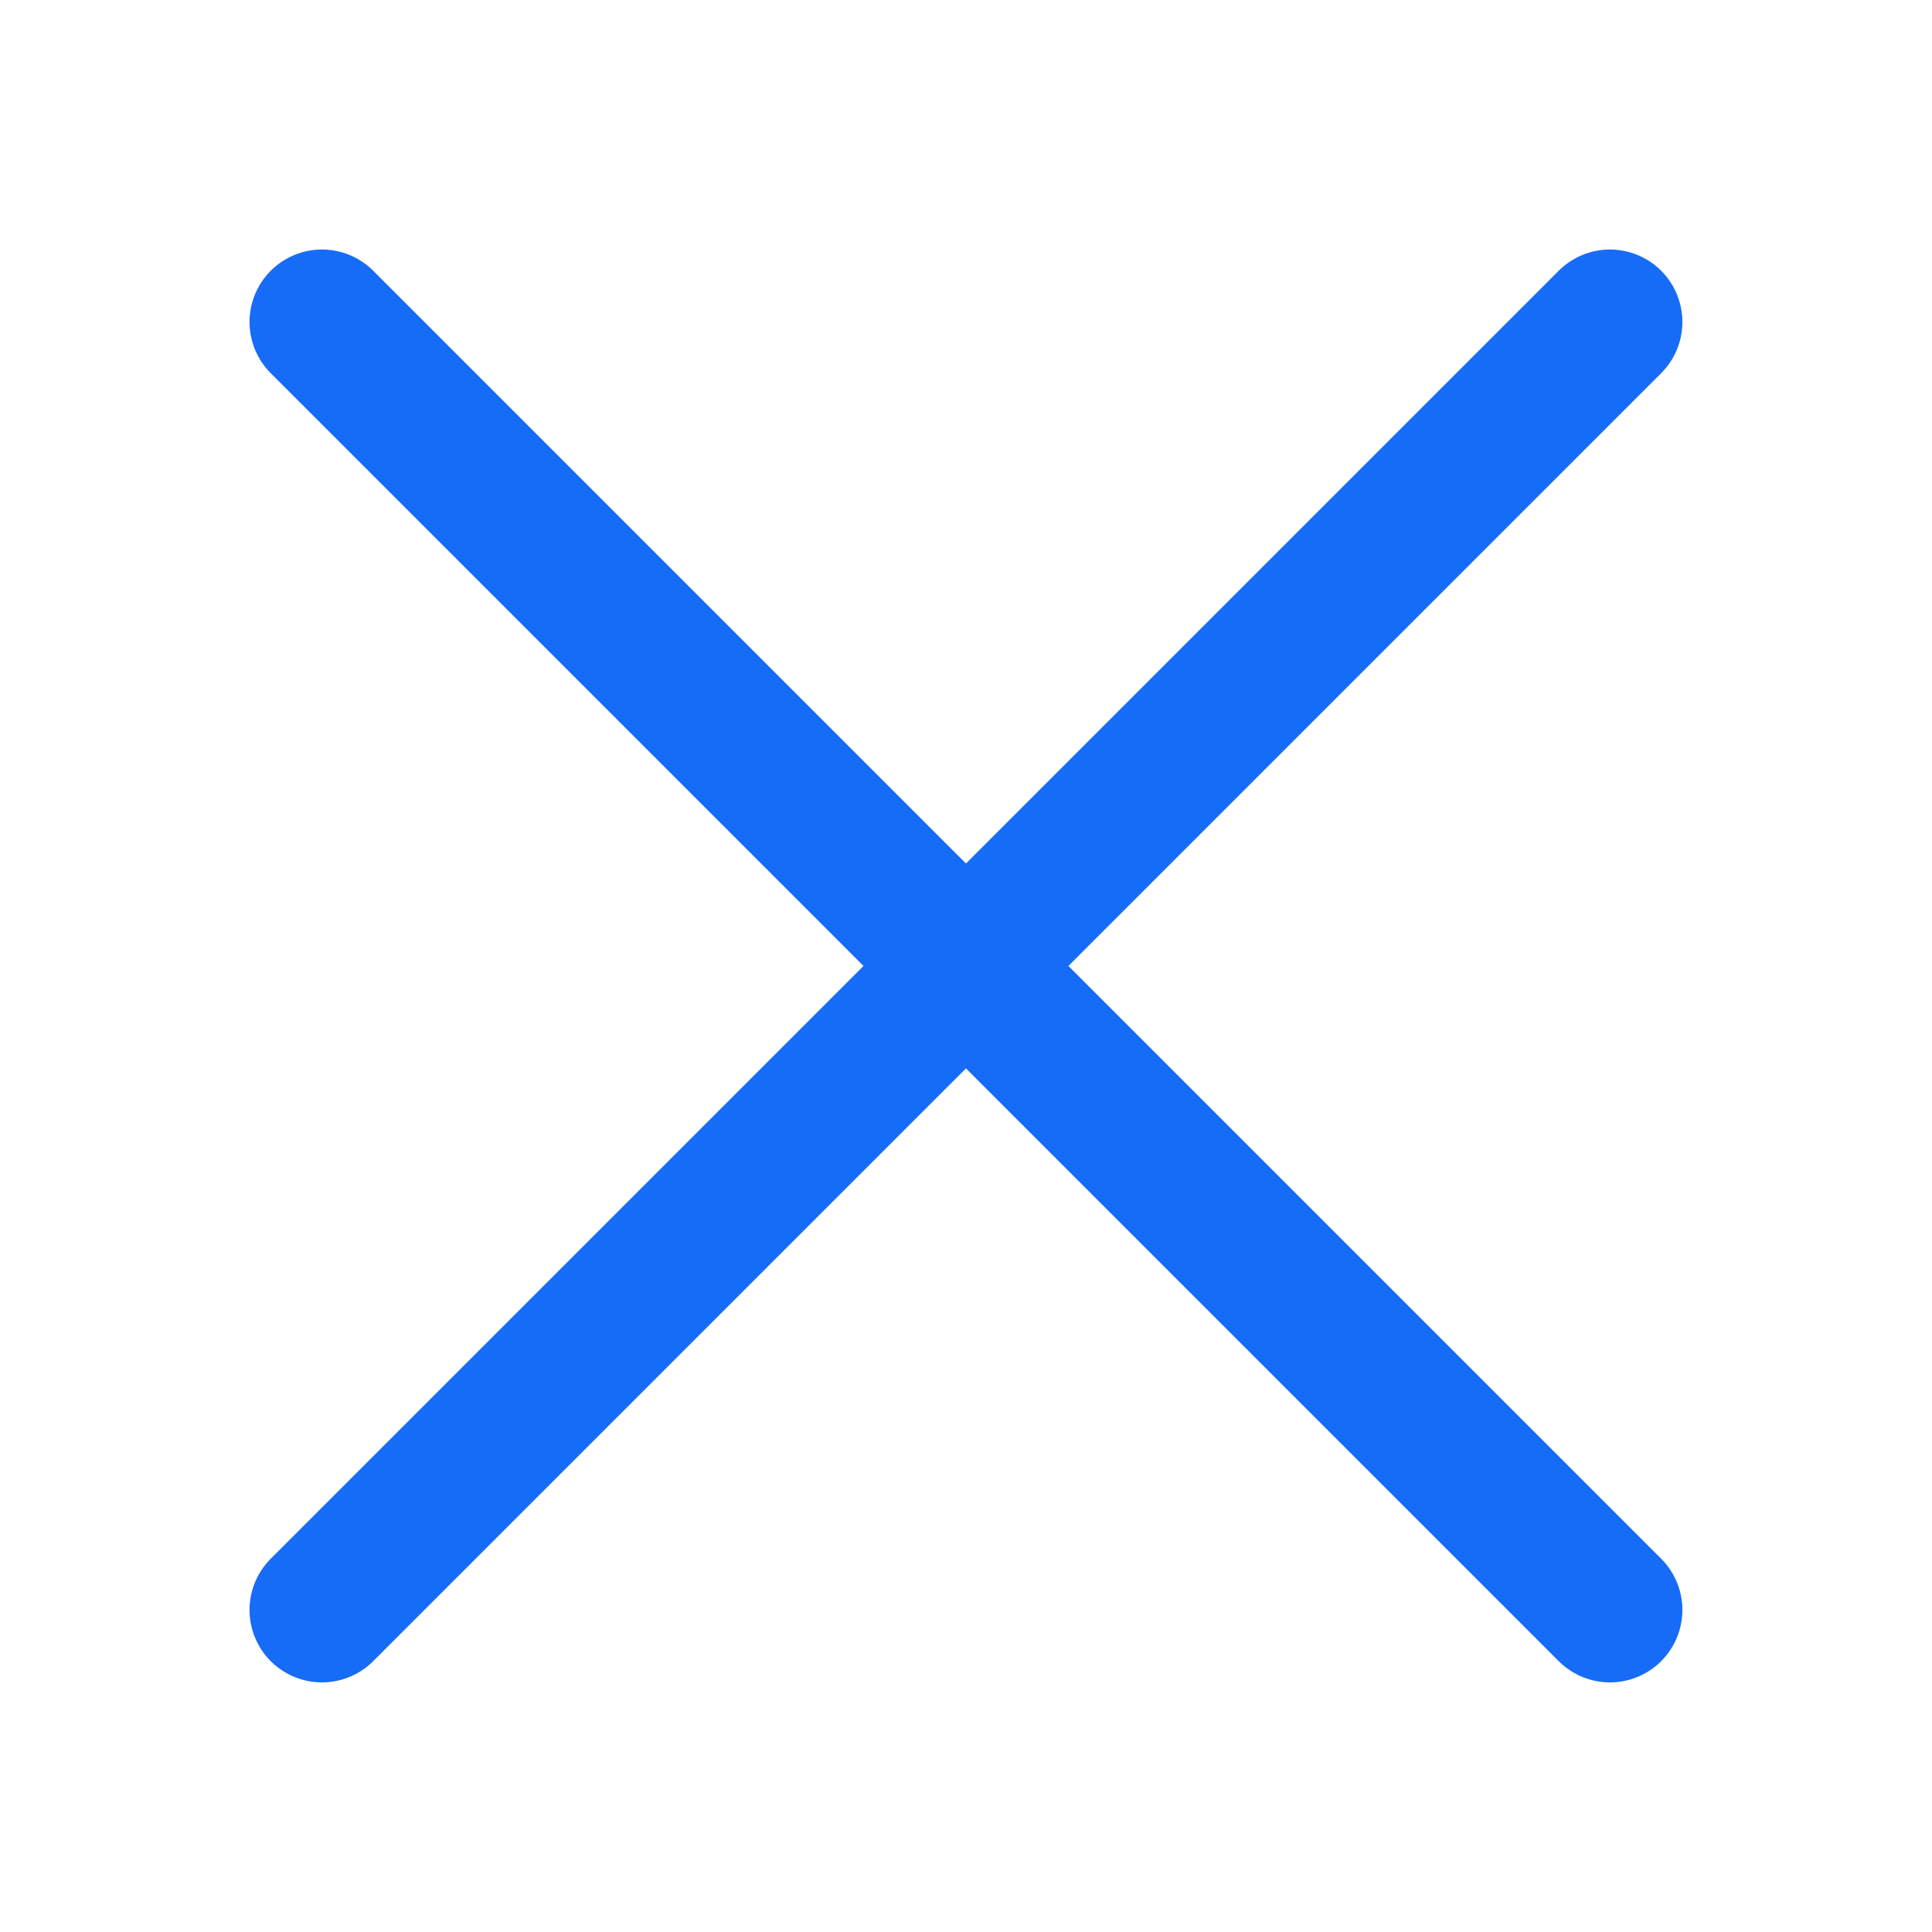 <svg width="20" height="20" viewBox="0 0 20 20" fill="none" xmlns="http://www.w3.org/2000/svg">
<path d="M16.666 16.666L3.333 3.333" stroke="#176CF7" stroke-width="1.5" stroke-linecap="round" stroke-linejoin="bevel"/>
<path d="M16.666 3.333L3.333 16.666" stroke="#176CF7" stroke-width="1.5" stroke-linecap="round" stroke-linejoin="bevel"/>
</svg>
